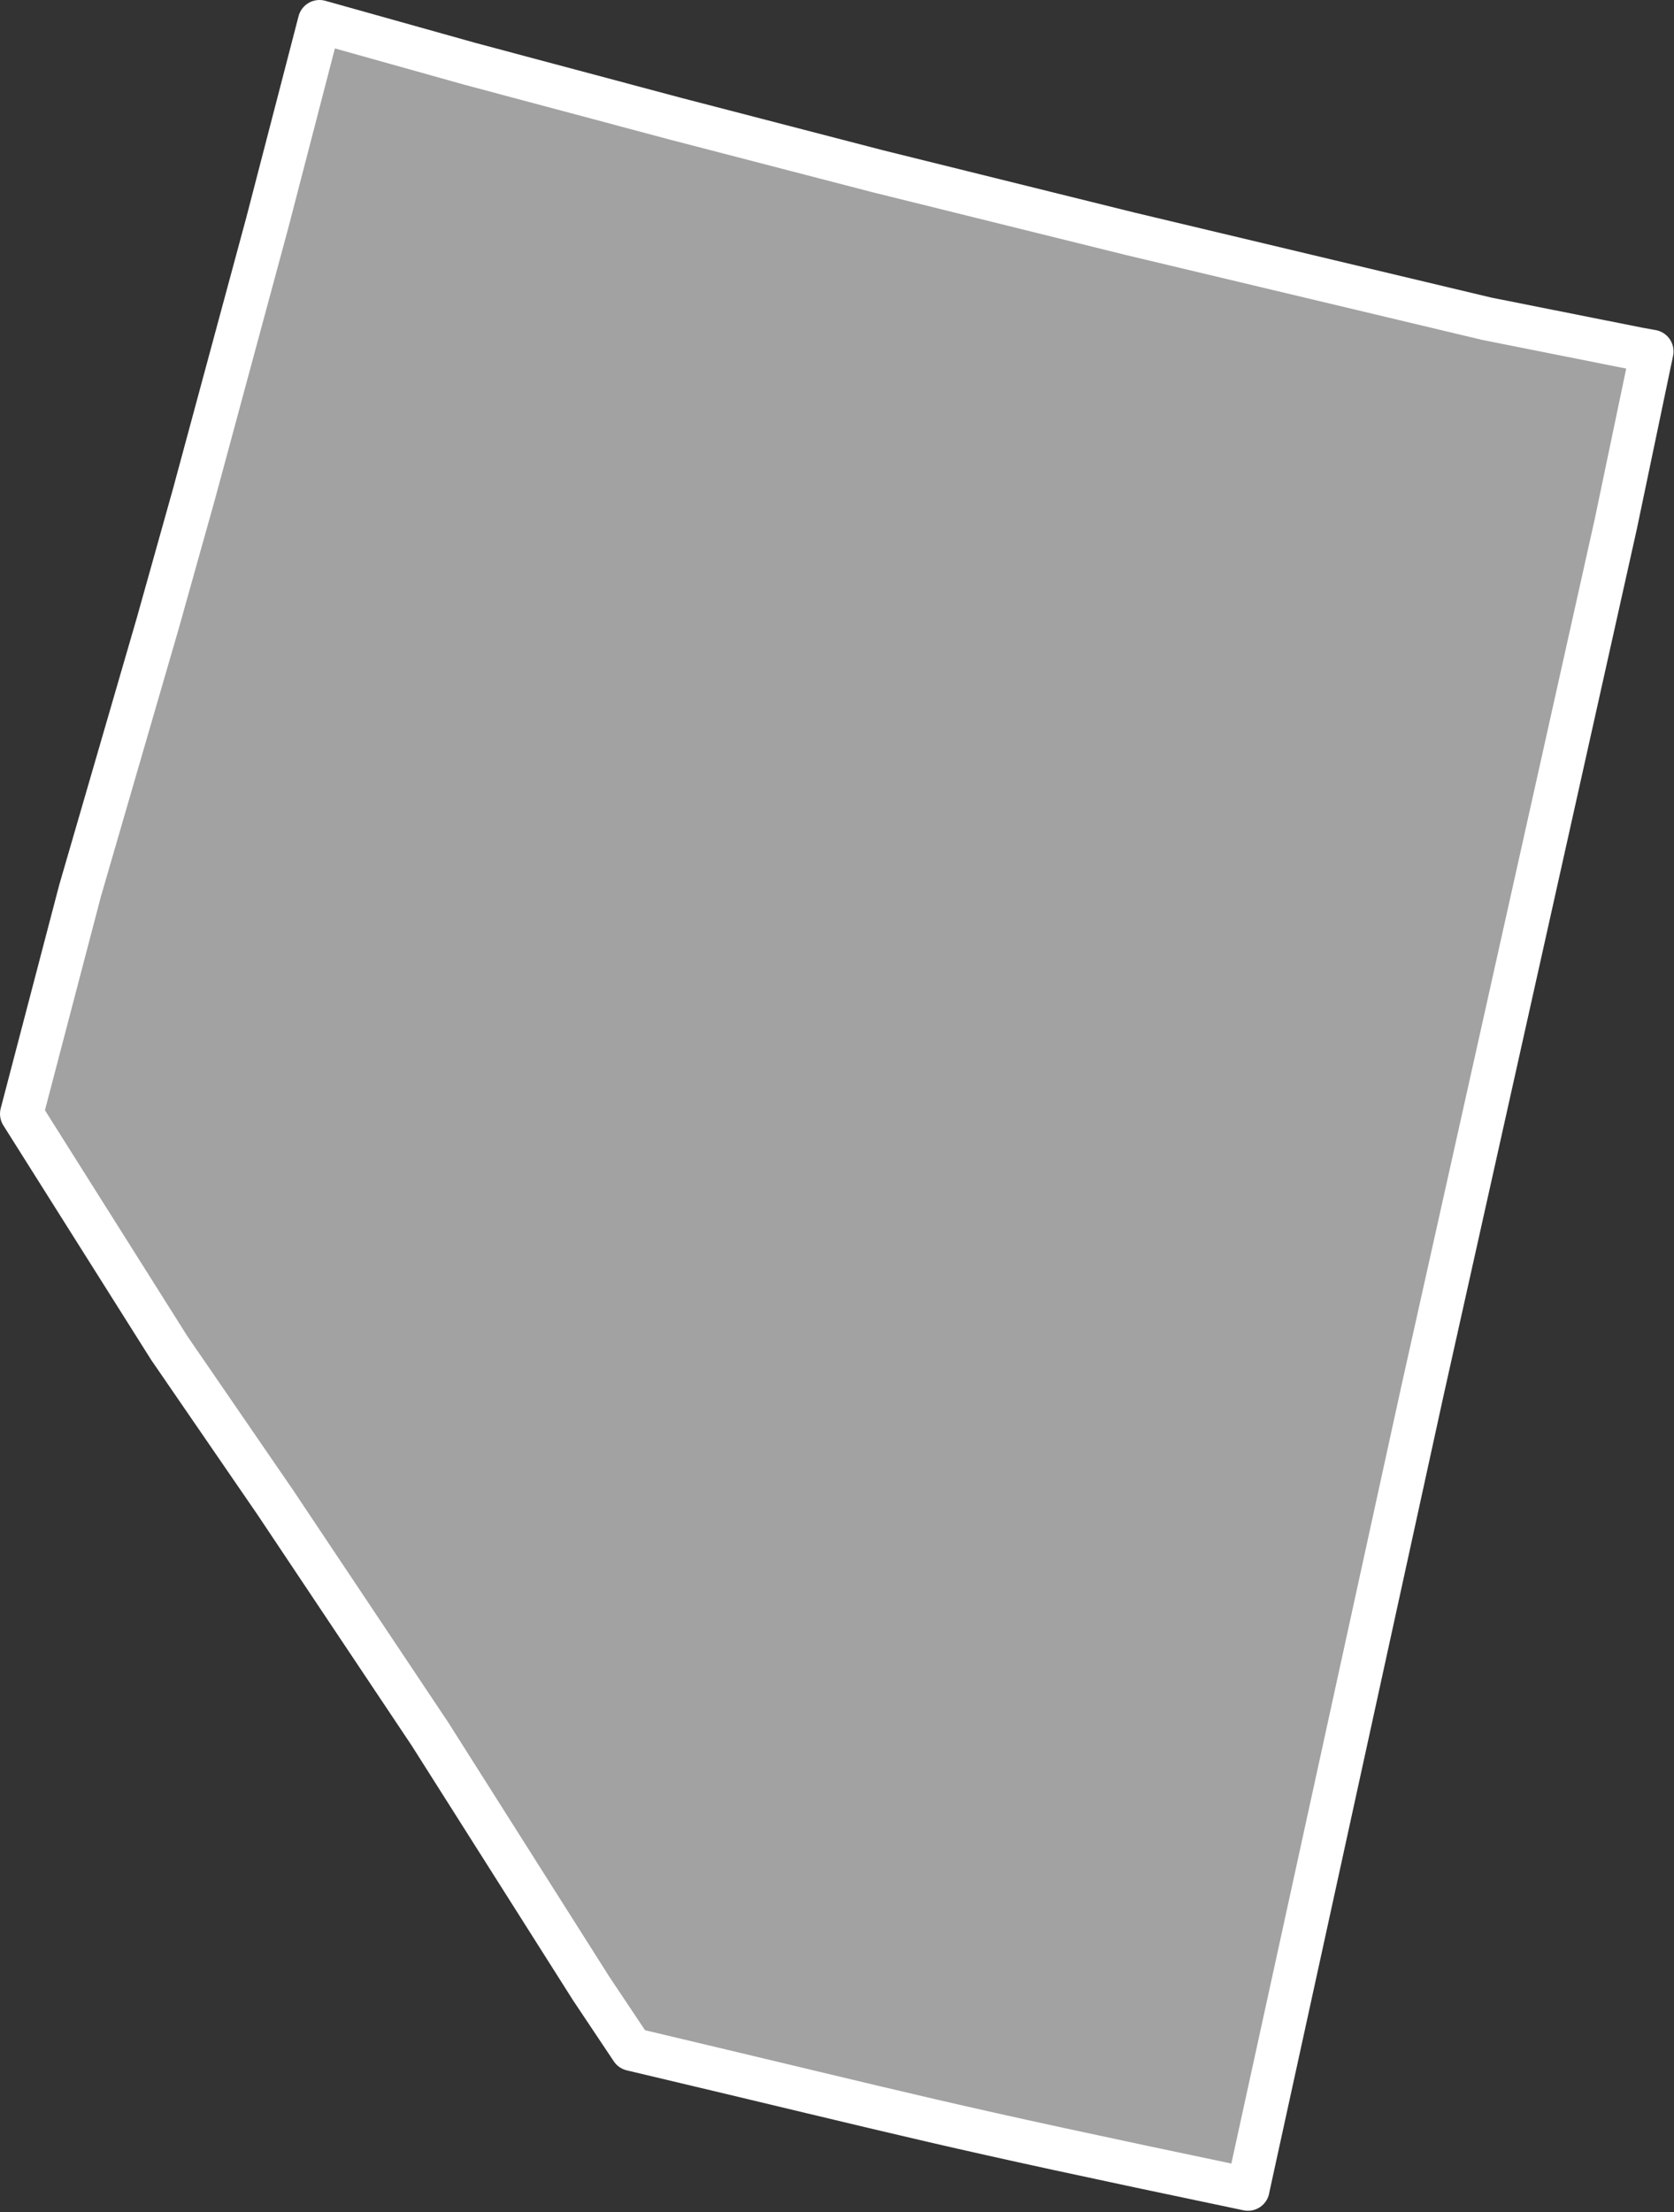 <?xml version="1.0" encoding="UTF-8" standalone="no"?><!DOCTYPE svg PUBLIC "-//W3C//DTD SVG 1.1//EN" "http://www.w3.org/Graphics/SVG/1.1/DTD/svg11.dtd"><svg fill="#a2a2a2" stroke="#fff" fill-rule="nonzero" stroke-width="20.83px" width="100%" height="100%" viewBox="0 0 806 1065" version="1.1" xmlns="http://www.w3.org/2000/svg" xmlns:xlink="http://www.w3.org/1999/xlink" xml:space="preserve" xmlnsSerif="http://www.serif.com/" style="fill-rule:evenodd;clip-rule:evenodd;stroke-linejoin:round;"><rect x="0" y="0" width="806" height="1065" fill="#333333" stroke="none"/><path id="nv1862" d="M600.867,1053.88l-0.017,-0.05l83.875,-383.525l93.208,-417.833l17.425,-83.308l-6.475,-1.167l-72.933,-14.525l-172.133,-41.008l-121.242,-30.034l-96.925,-25.166l-99.2,-26.492l-72.617,-20.358l-25.166,96.925l-35.217,130.316l-17.45,62.242l-37.483,129.025l-28.1,107.3l71.075,112.725l50.95,74.175l74.641,111.75l77.567,122.442l19.537,29.249c145.742,34.502 141.439,34.807 296.68,67.317Z"/></svg>